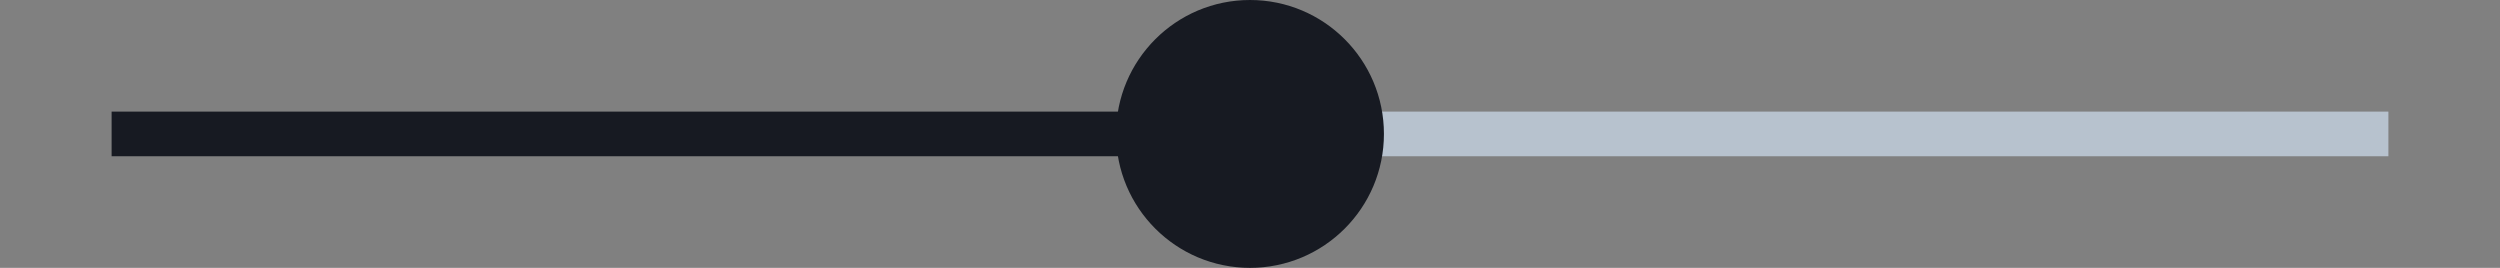 <?xml version="1.0" encoding="UTF-8"?>
<svg width="112px" height="12px" viewBox="0 0 112 12" version="1.1" xmlns="http://www.w3.org/2000/svg" xmlns:xlink="http://www.w3.org/1999/xlink">
    <rect x="0" y="0" width="112" height="12" fill="#808080" stroke="none"/>
    <!-- Generator: Sketch 42 (36781) - http://www.bohemiancoding.com/sketch -->
    <title>Dividers / Progress 2</title>
    <desc>Created with Sketch.</desc>
    <defs>
        <circle id="path-1" cx="180" cy="10" r="6"></circle>
        <mask id="mask-2" maskContentUnits="userSpaceOnUse" maskUnits="objectBoundingBox" x="0" y="0" width="12" height="12" fill="white">
            <use xlink:href="#path-1"></use>
        </mask>
        <circle id="path-3" cx="80" cy="10" r="6"></circle>
        <mask id="mask-4" maskContentUnits="userSpaceOnUse" maskUnits="objectBoundingBox" x="0" y="0" width="12" height="12" fill="white">
            <use xlink:href="#path-3"></use>
        </mask>
    </defs>
    <g id="MFA" stroke="none" stroke-width="1" fill="none" fill-rule="evenodd">
        <g id="MFA---Enrollment-Google-2" transform="translate(-104, -127)">
            <g id="Dividers-/-Progress-2" transform="translate(30, 123)">
                <path d="M130,10 L180,10" id="Rule-Right" stroke="#B7C2CE" stroke-width="2" stroke-linecap="square"></path>
                <path d="M80,10 L130,10" id="Rule-Left" stroke="#171A22" stroke-width="2" stroke-linecap="square"></path>
                <use id="Circle-3" stroke="#B7C2CE" mask="url(#mask-2)" stroke-width="4" fill="#FFFFFF" fill-rule="evenodd" xlink:href="#path-1"></use>
                <circle id="Circle-2" fill="#171A22" fill-rule="evenodd" cx="130" cy="10" r="6"></circle>
                <use id="Circle-1" stroke="#171A22" mask="url(#mask-4)" stroke-width="4" fill="#FFFFFF" fill-rule="evenodd" xlink:href="#path-3"></use>
            </g>
        </g>
    </g>
</svg>